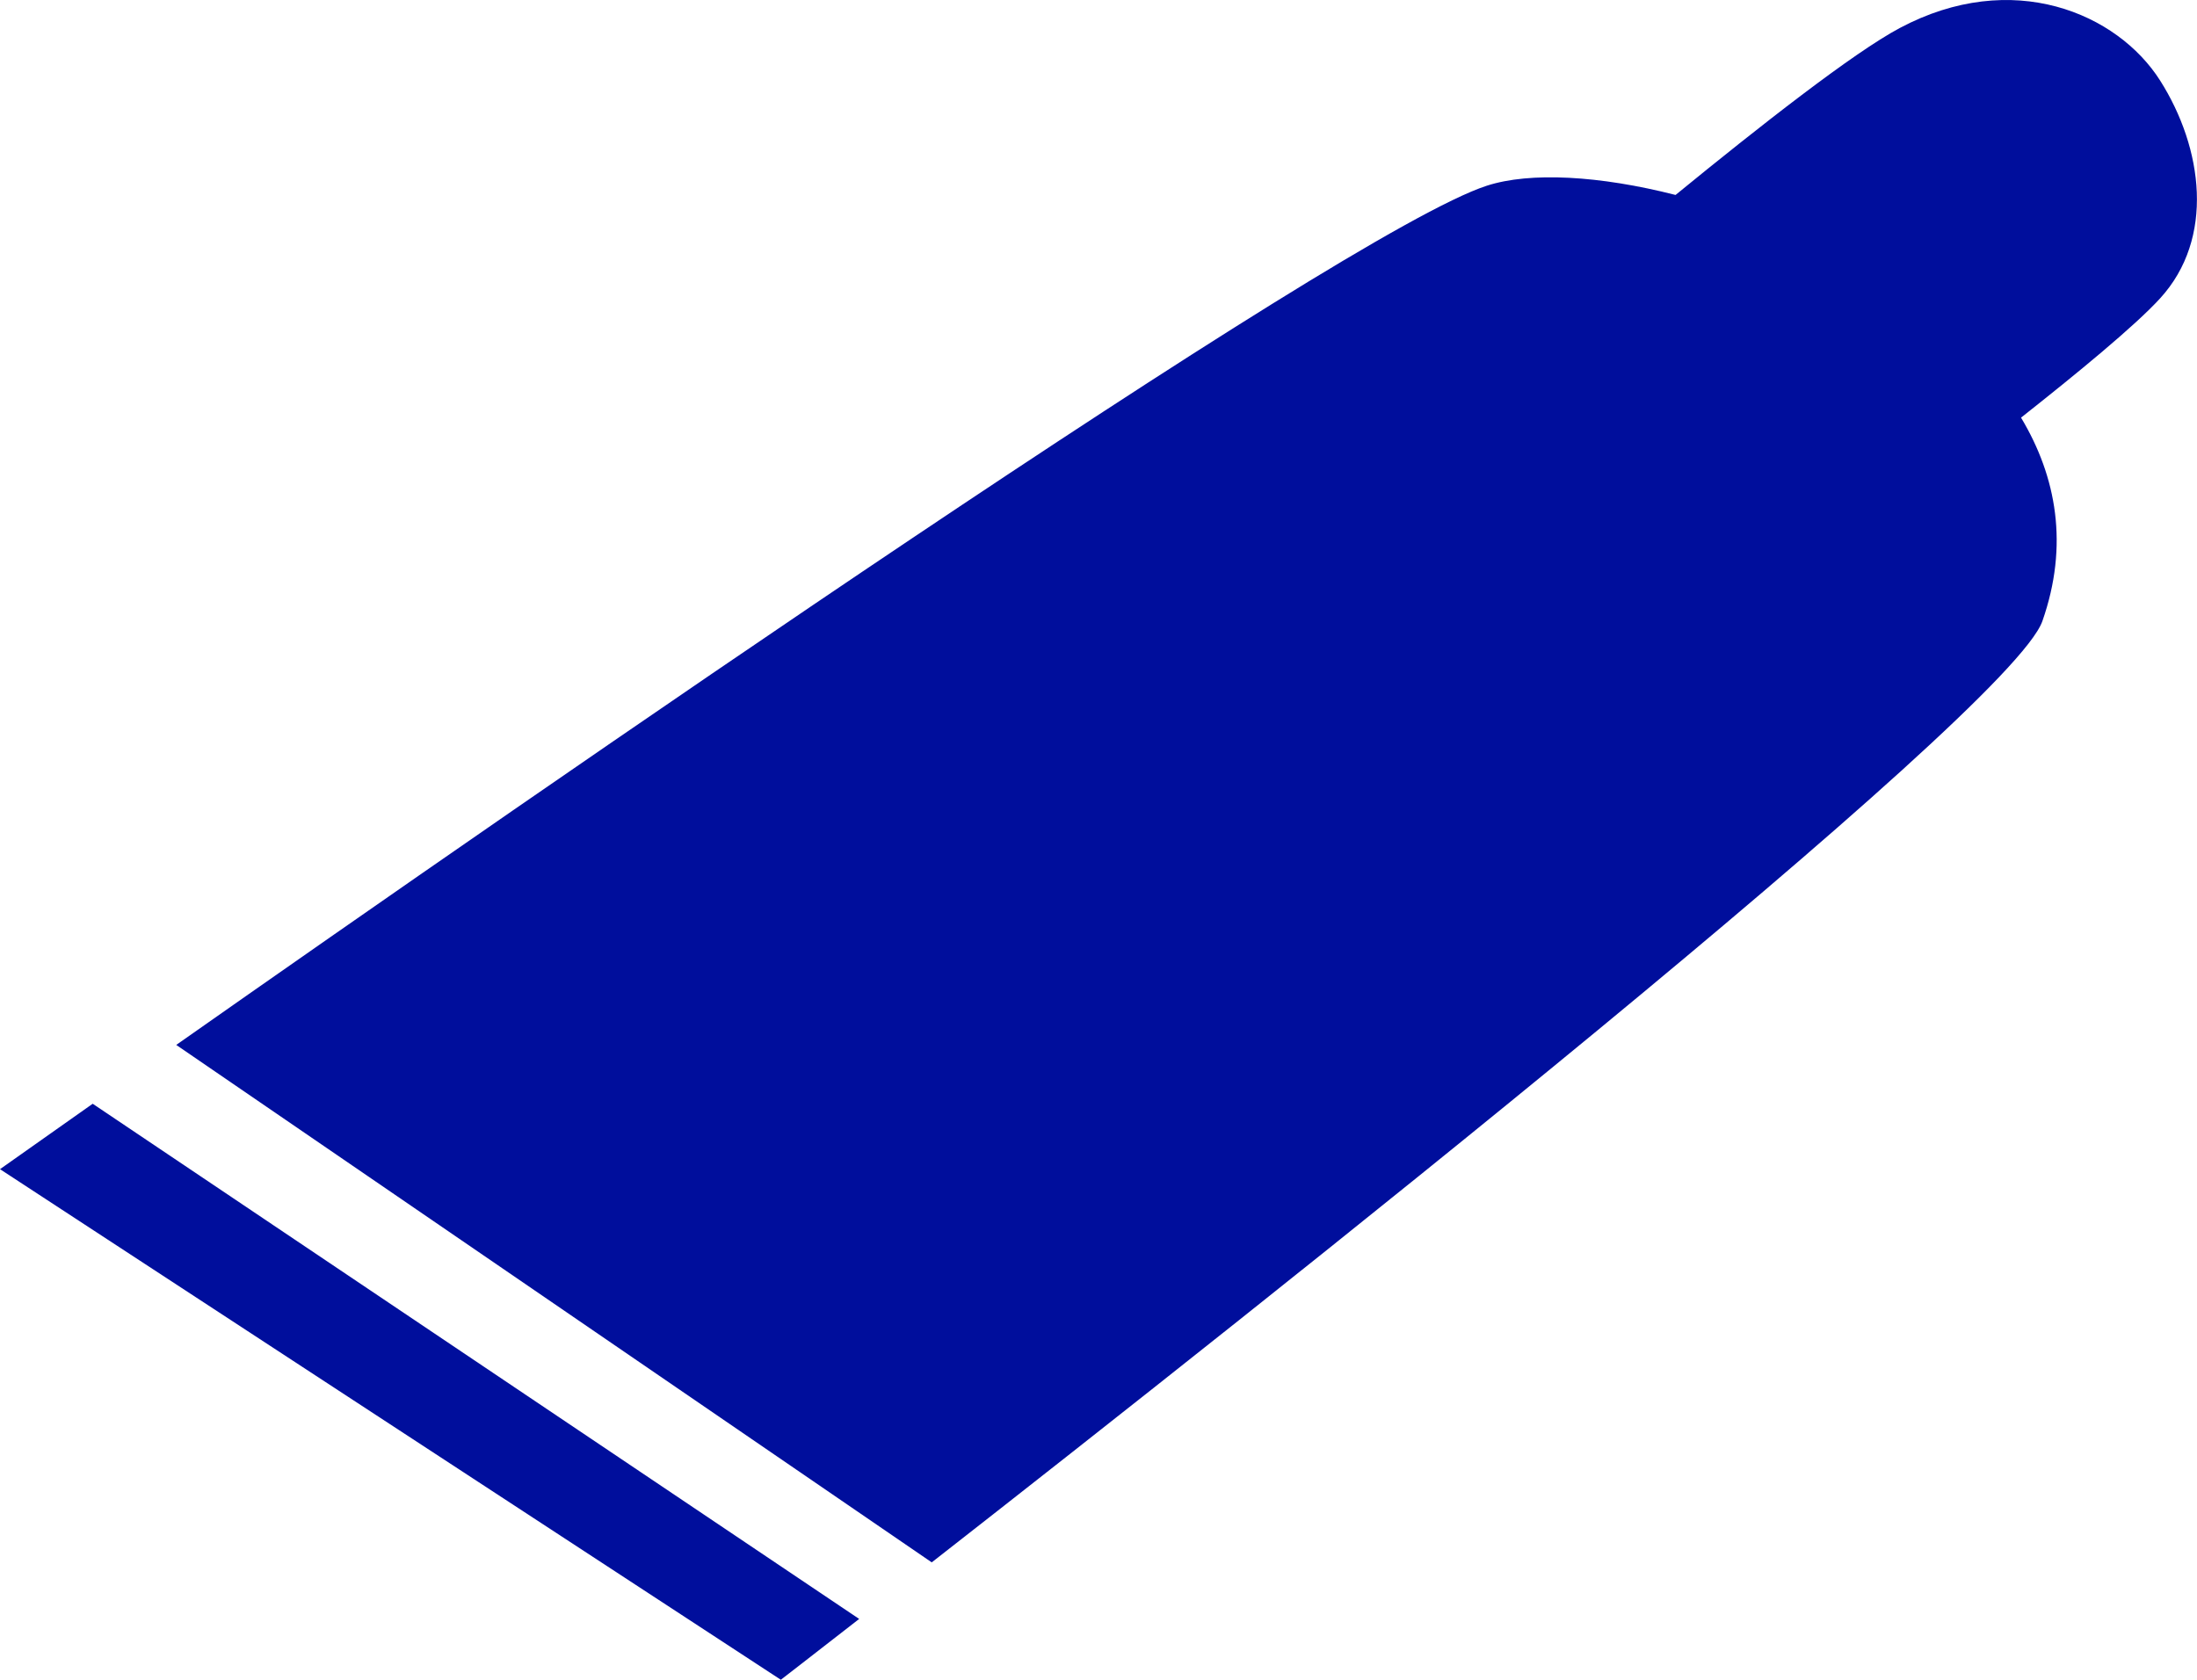 <?xml version="1.0" encoding="utf-8"?>
<!-- Generator: Adobe Illustrator 16.0.4, SVG Export Plug-In . SVG Version: 6.00 Build 0)  -->
<!DOCTYPE svg PUBLIC "-//W3C//DTD SVG 1.1//EN" "http://www.w3.org/Graphics/SVG/1.1/DTD/svg11.dtd">
<svg version="1.1" fill="rgb(0, 14, 156)" xmlns="http://www.w3.org/2000/svg" xmlns:xlink="http://www.w3.org/1999/xlink" x="0px" y="0px"
	 width="32px" height="24.471px" viewBox="0 0 32 24.471" enable-background="new 0 0 32 24.471" xml:space="preserve">
<g id="Fondo_1_" display="none">
	<rect id="Fondo" x="-733.955" y="-2112.874" display="inline" fill="#FB6E92" width="1000" height="2438.352"/>
</g>
<g id="Guias" display="none">
</g>
<g id="Icons">
	<g display="none" opacity="0.2">
		<path display="inline" fill="#FFFFFF" d="M-323.945-636.354c-11.282,3.636-35.885,28.28-38.51,36.152
			c-2.621,7.852,12.065,36.154,18.865,37.705c6.793,1.591,56.584-20.436,58.154-28.283
			C-283.865-598.65-312.663-640.032-323.945-636.354z"/>
		<path display="inline" fill="#FFFFFF" d="M-220.977-716.512c-10.498,0.494-88.546,59.726-88.034,69.146
			c0.519,9.423,29.36,46.63,37.729,47.951c8.363,1.301,70.221-78.341,72.307-88.813
			C-196.889-698.725-210.505-717.051-220.977-716.512z"/>
		<path display="inline" fill="#FFFFFF" d="M93.958-1002.956c-10.933-15.145-35.498-16.26-56.115-3.016
			c-7.87-4.009-17.023-7.233-27.767-9.215c0,0-391.393,317.515-477.854,378.833c0,0-3.302,7.003-8.776,18.406
			c98.109,68.716,86.957,120.568,86.957,120.568c-27.149-66.916-95.885-102.037-95.905-102.037
			c-24.626,50.699-68.835,139.308-92.308,172.114c0,0-0.04,18.015,22.025,29.479c0,0,150.072-101.023,193.329-109.639
			c0,0,23.883-23.283,60.697-58.922c-20.121,10.308-43.197,20.062-52.827,20.659c-16.772,1.053-36.153-39.438-34.583-53.776
			c1.57-14.338,153.521-139.574,176.038-137.983c22.54,1.569,29.875,22.518,30.414,37.725c0.205,6.548-13.655,26.546-30.414,48.012
			c113.26-108.668,256.184-243.842,297.085-273.84c0,0,0.414-10.661-3.14-24.688C98.5-965.624,104.513-988.288,93.958-1002.956z
			 M-521.446-420.359c0,0-2.542-32.479-33.638-43.818C-555.084-464.178-502.855-487.812-521.446-420.359z"/>
	</g>
	<path display="none" opacity="0.5" fill="#71C8EA" enable-background="new    " d="M1047.101-686.697l3.332,3.333
		c0,0,17-13.666,32.5-11.833c0,0,21-27.999,50-37.833c0,0,17.668-9.834,7.168-30.667s-24.328-12.937-31.168-8
		c-9.582,6.916-39.77,40.322-51.5,56.333C1057.433-715.364,1060.933-699.03,1047.101-686.697z"/>
	<g>
		<path d="M31.464,1.175c-0.623-0.983-2.153-1.641-3.795-0.766c-0.676,0.36-2.049,1.437-3.264,2.431
			C23.3,2.558,22.287,2.5,21.654,2.706C19.548,3.391,7.835,11.523,2.567,15.222l11.004,7.538
			c4.776-3.731,15.712-12.383,16.177-13.712c0.387-1.104,0.207-2.101-0.311-2.964c0.812-0.641,1.661-1.338,2.025-1.737
			C32.263,3.472,32.087,2.159,31.464,1.175z"/>
		<path d="M0,17.032l11.373,7.438c0,0,0.424-0.327,1.141-0.886L1.35,16.079C0.501,16.677,0,17.032,0,17.032z"/>
	</g>
</g>
</svg>
